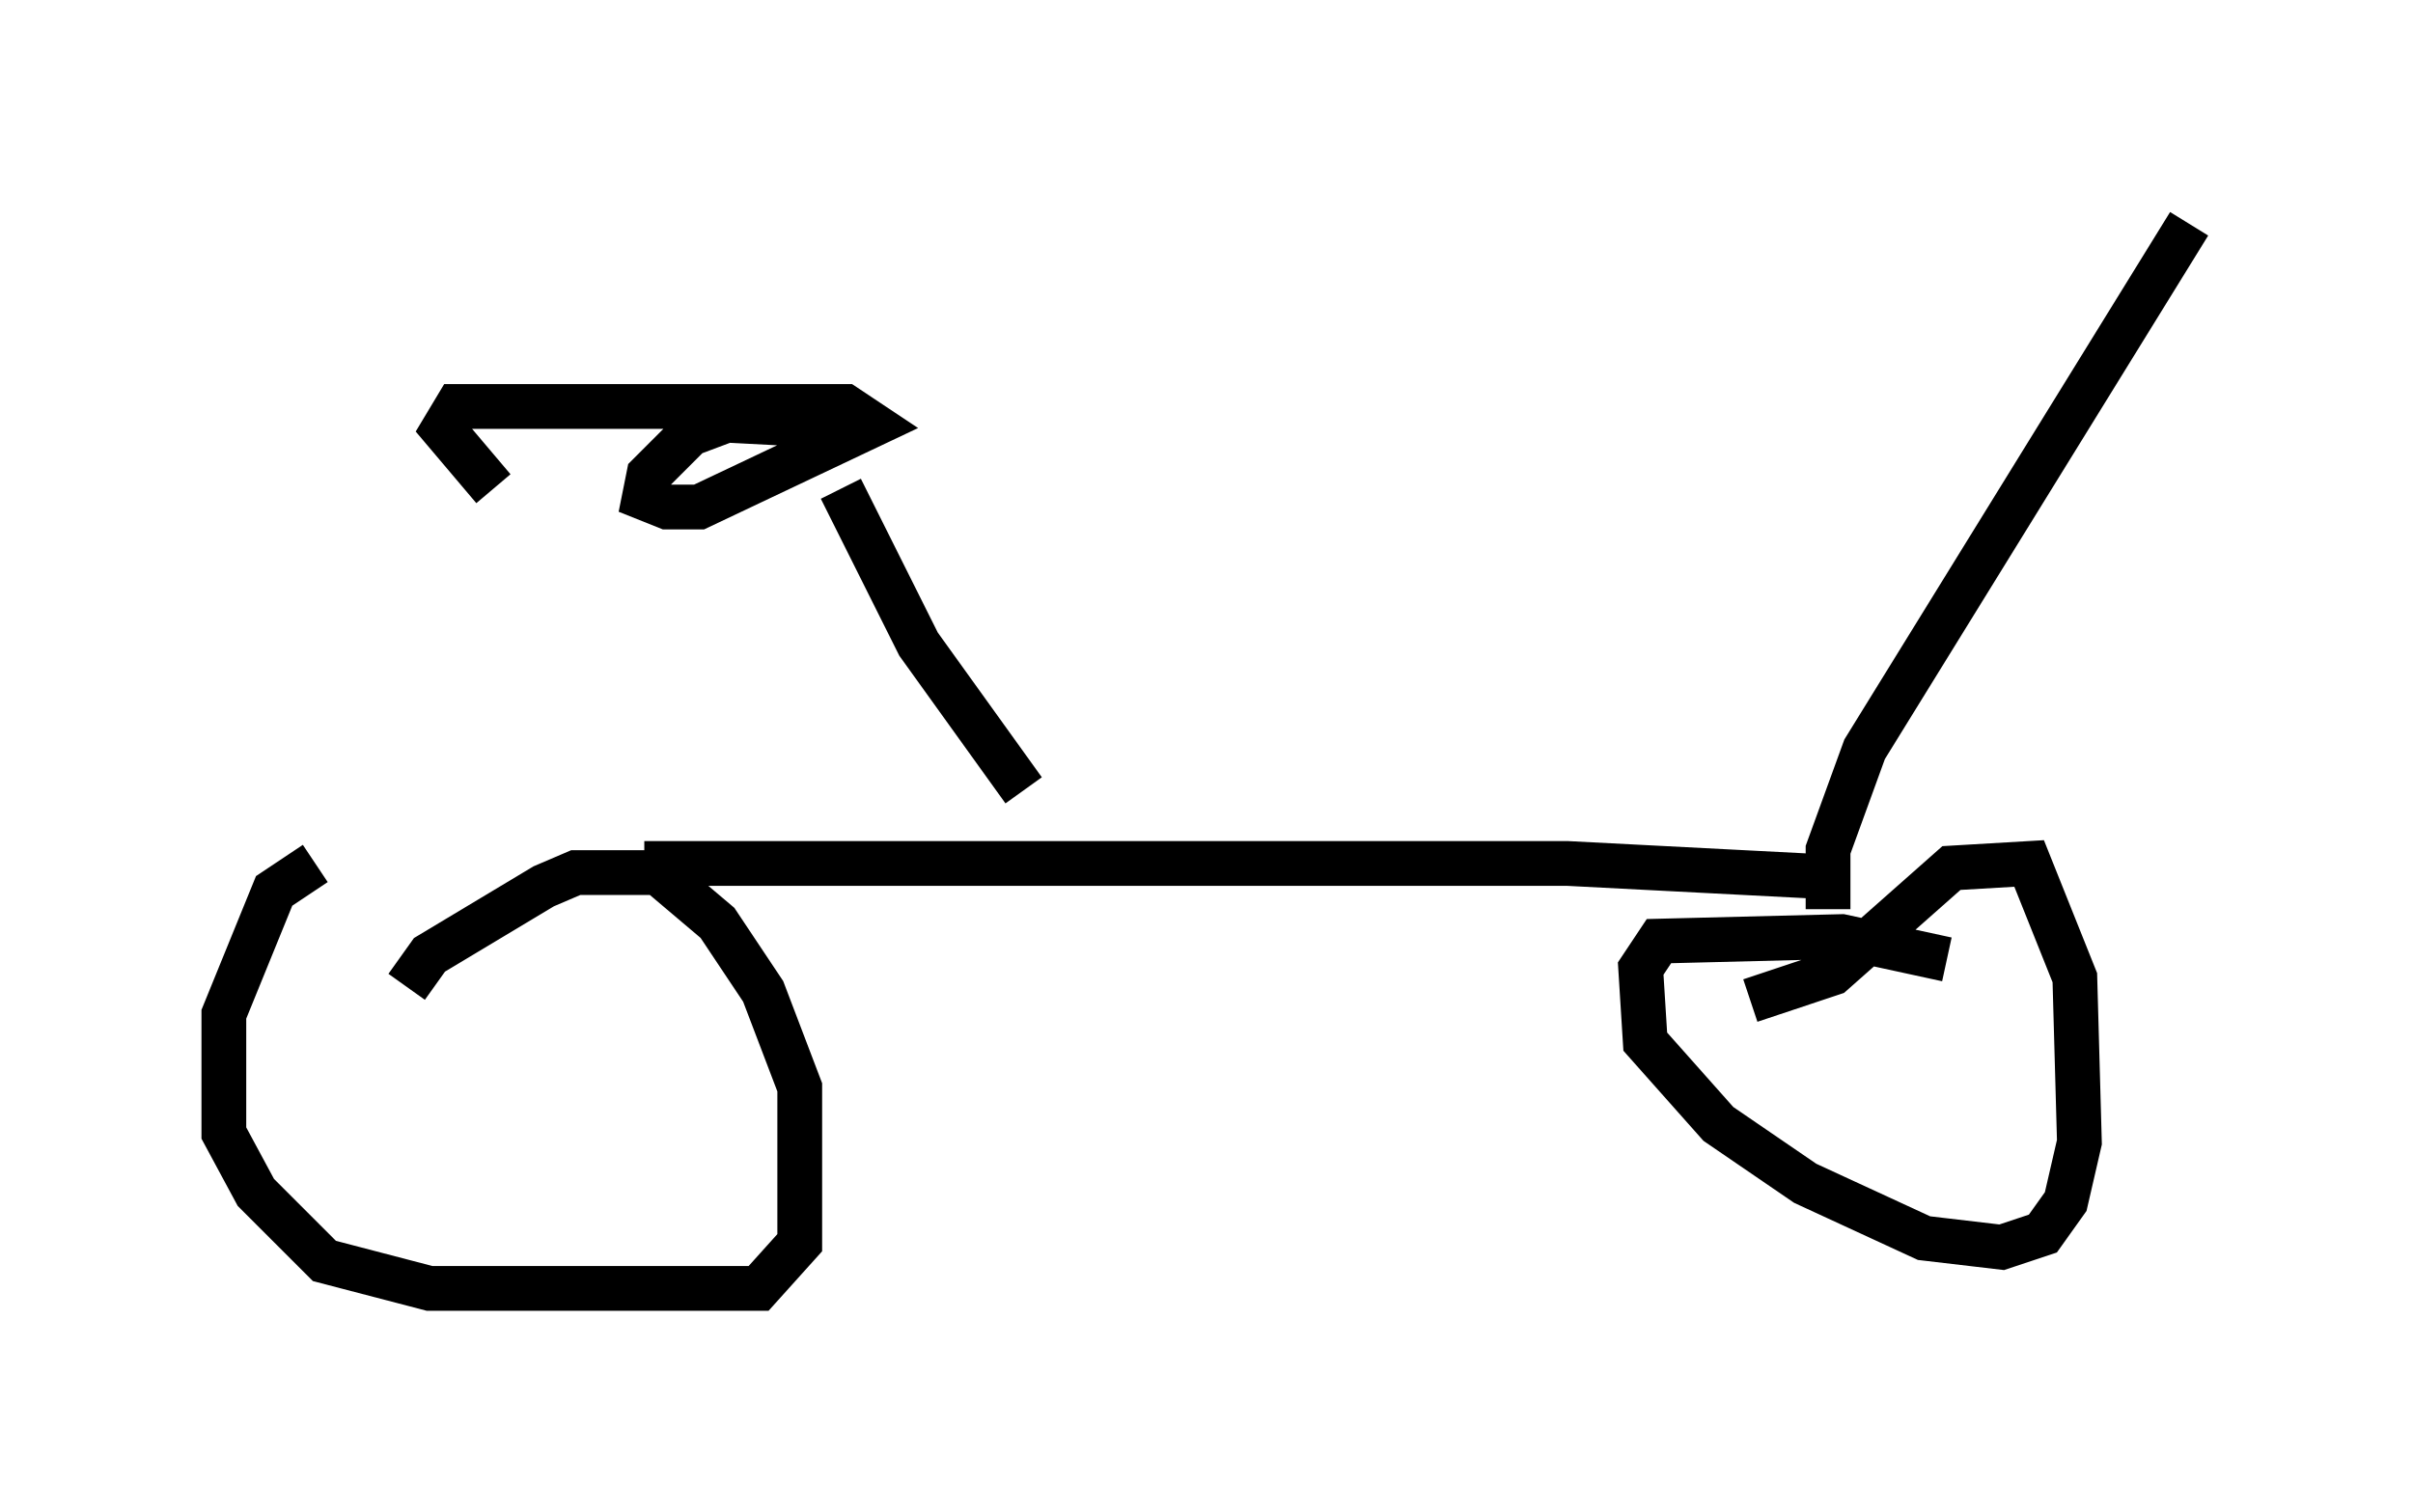 <?xml version="1.0" encoding="utf-8" ?>
<svg baseProfile="full" height="33.786" version="1.1" width="53.896" xmlns="http://www.w3.org/2000/svg" xmlns:ev="http://www.w3.org/2001/xml-events" xmlns:xlink="http://www.w3.org/1999/xlink"><defs /><rect fill="white" height="33.786" width="53.896" x="0" y="0" /><path d="M8.777, 19.394 m-1.735, -0.102 l-0.919, 0.613 -1.123, 2.756 l0.0, 2.654 0.715, 1.327 l1.531, 1.531 2.348, 0.613 l7.35, 0.0 0.919, -1.021 l0.0, -3.471 -0.817, -2.144 l-1.021, -1.531 -1.327, -1.123 l-1.838, 0.0 -0.715, 0.306 l-2.552, 1.531 -0.51, 0.715 m34.402, -0.613 l-2.348, -0.51 -4.083, 0.102 l-0.408, 0.613 0.102, 1.633 l1.633, 1.838 1.94, 1.327 l2.654, 1.225 1.735, 0.204 l0.919, -0.306 0.51, -0.715 l0.306, -1.327 -0.102, -3.675 l-1.021, -2.552 -1.735, 0.102 l-2.654, 2.348 -1.838, 0.613 m-24.704, -3.063 l20.621, 0.0 5.921, 0.306 m-0.102, 0.715 l0.0, -1.327 0.817, -2.246 l7.248, -11.74 m-26.032, 12.658 l-2.348, -3.267 -1.735, -3.471 m-0.613, -1.429 l-1.94, -0.102 -0.817, 0.306 l-0.919, 0.919 -0.102, 0.51 l0.51, 0.204 0.715, 0.0 l3.879, -1.838 -0.613, -0.408 l-8.677, 0.0 -0.306, 0.51 l1.123, 1.327 " fill="none" stroke="black" stroke-width="1" /></svg>